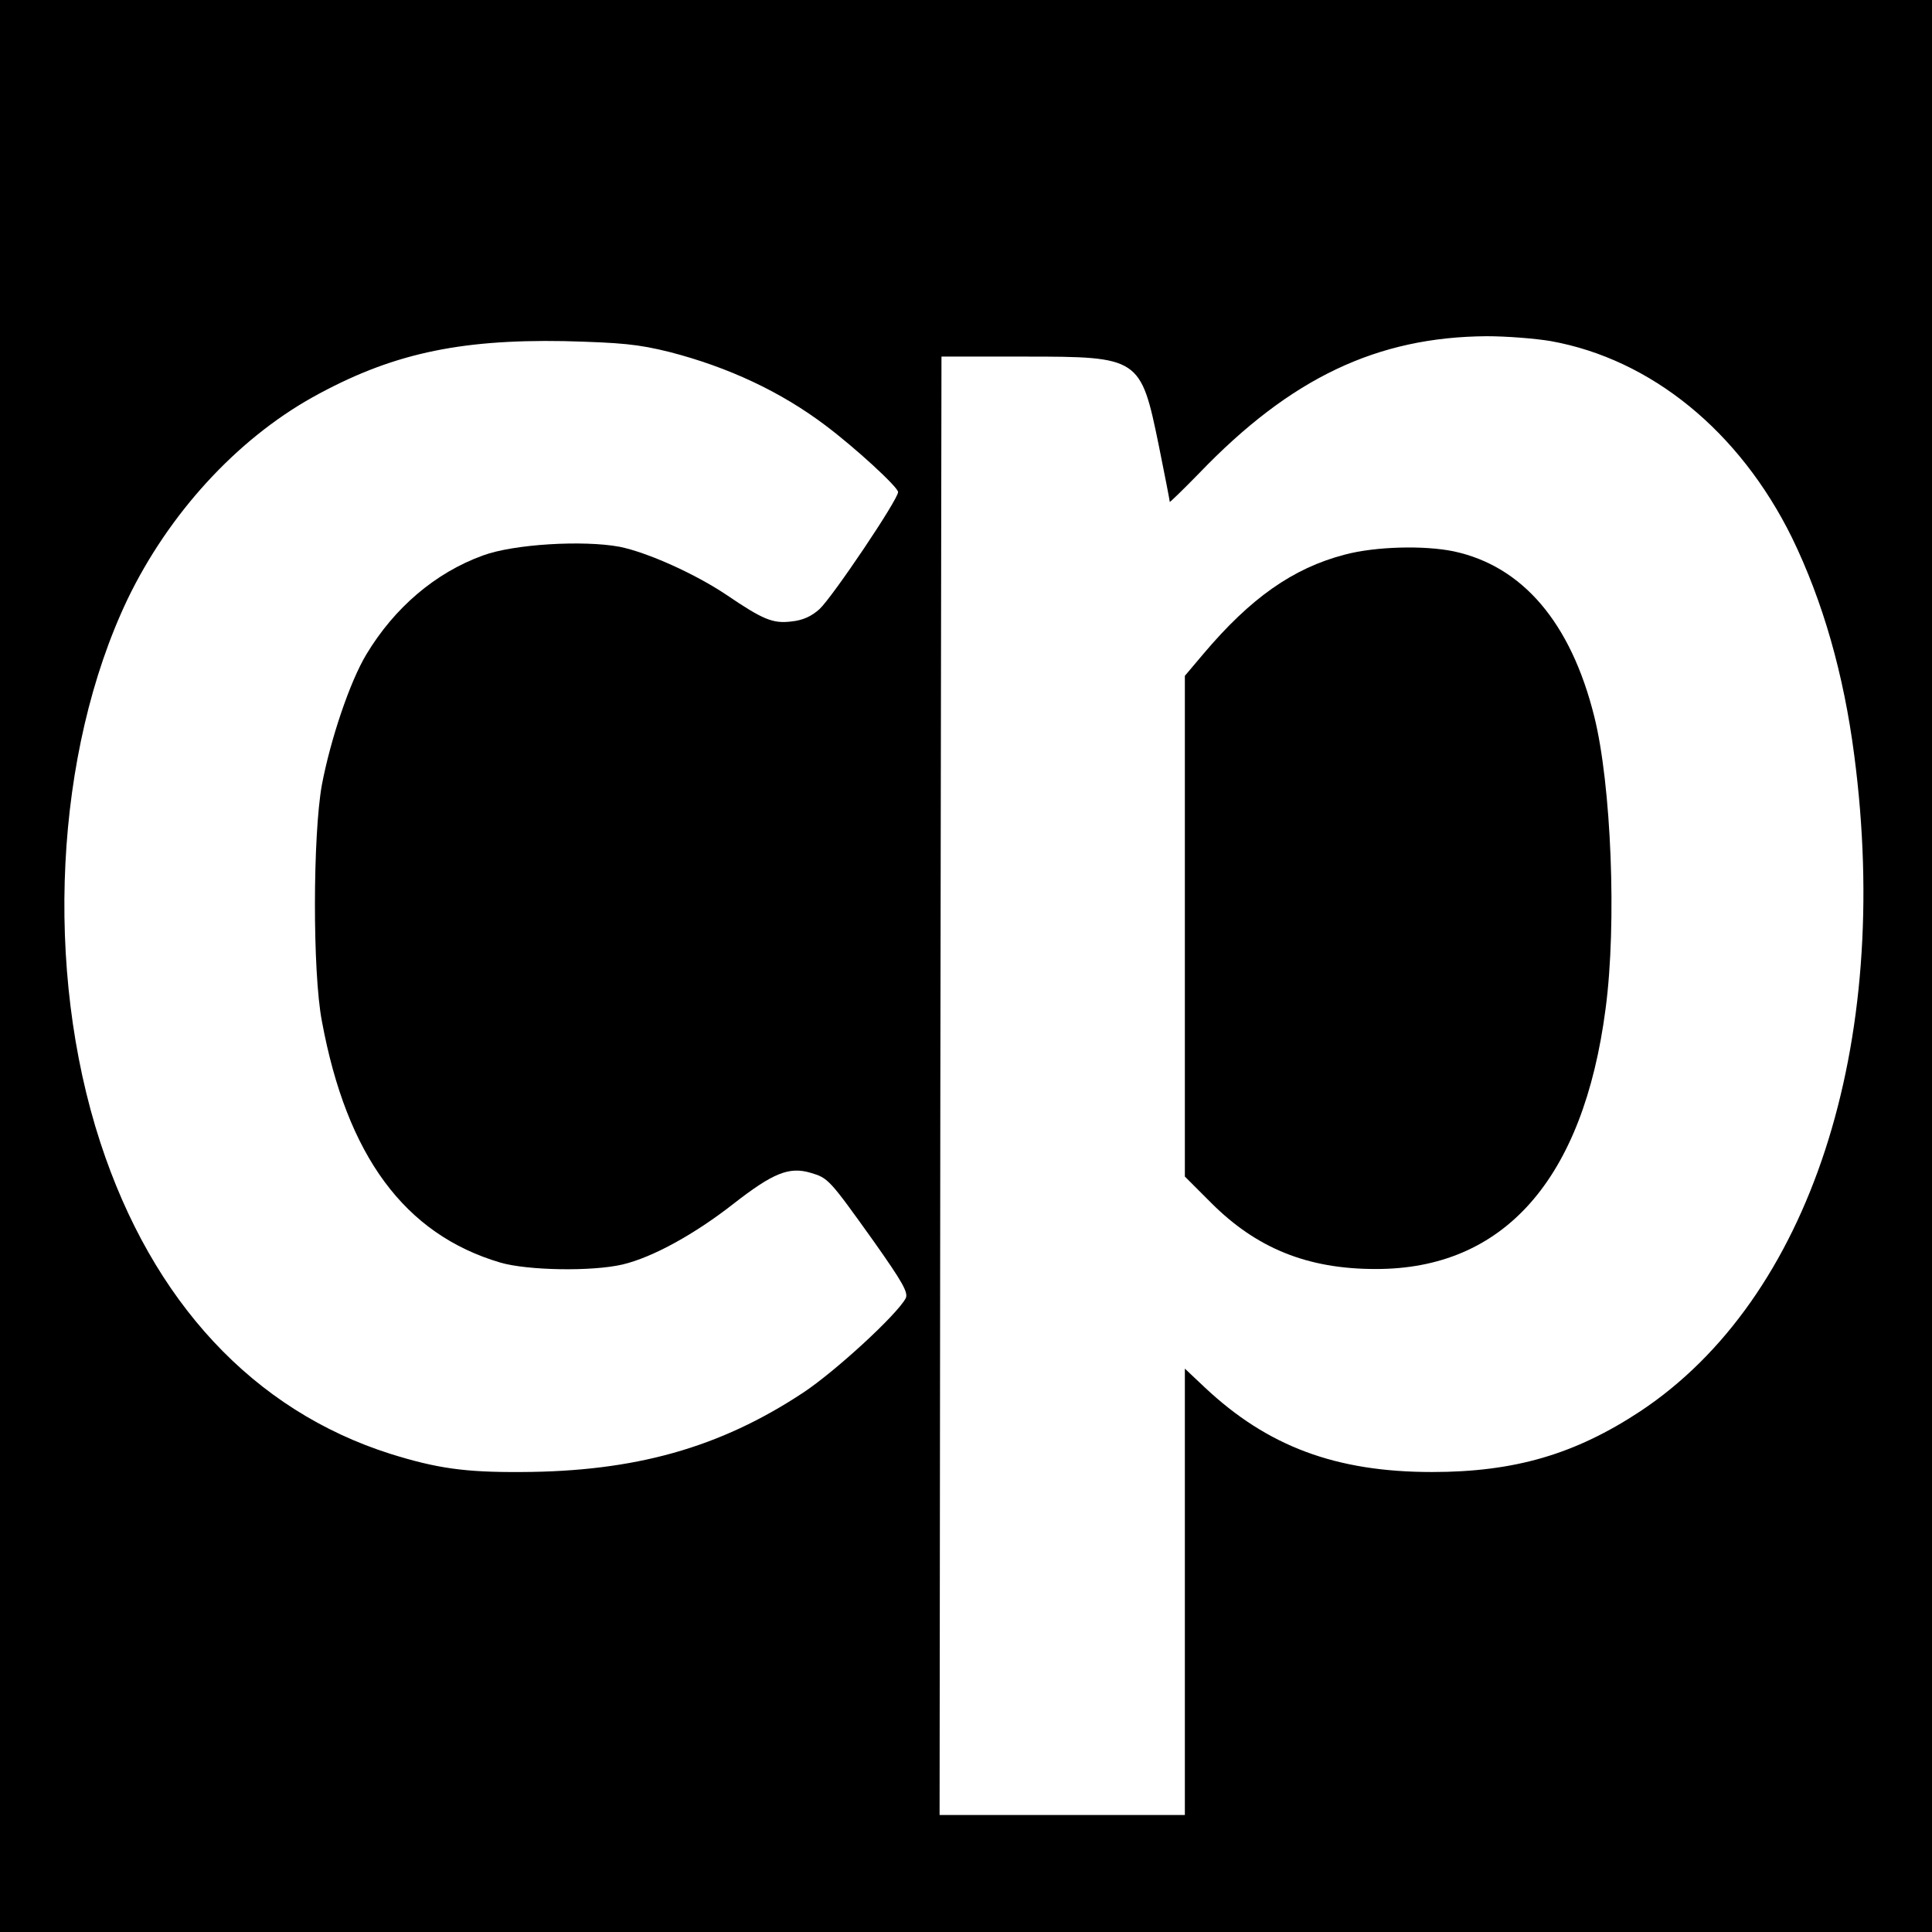<?xml version="1.0" standalone="no"?>
<!DOCTYPE svg PUBLIC "-//W3C//DTD SVG 20010904//EN"
 "http://www.w3.org/TR/2001/REC-SVG-20010904/DTD/svg10.dtd">
<svg version="1.0" xmlns="http://www.w3.org/2000/svg"
 width="512pt" height="512pt" viewBox="0 0 512 512"
 preserveAspectRatio="xMidYMid meet">
<g transform="translate(0,512) scale(0.1,-0.1)"
fill="#000000" stroke="none">
<path d="M0 2560 l0 -2560 2560 0 2560 0 0 2560 0 2560 -2560 0 -2560 0 0
-2560z m4110 1656 c266 -48 500 -239 639 -521 82 -169 137 -361 165 -577 101
-770 -118 -1440 -567 -1738 -173 -114 -333 -161 -552 -161 -255 0 -436 68
-602 224 l-53 50 0 -592 0 -591 -325 0 -325 0 2 1933 3 1932 220 0 c305 0 308
-2 356 -236 16 -79 29 -146 29 -149 0 -2 35 32 78 76 242 252 471 361 762 363
52 0 129 -6 170 -13z m-2335 -29 c155 -40 294 -105 412 -194 80 -60 193 -164
193 -177 0 -20 -173 -277 -208 -310 -21 -19 -44 -30 -75 -33 -49 -6 -75 5
-171 70 -83 56 -210 113 -284 128 -97 18 -281 7 -362 -23 -127 -46 -235 -139
-309 -262 -44 -73 -95 -225 -118 -346 -24 -133 -25 -496 0 -626 66 -357 219
-565 473 -640 72 -21 243 -24 324 -5 80 19 192 81 294 161 104 81 147 99 204
82 47 -14 49 -16 167 -181 77 -109 93 -137 85 -152 -24 -44 -187 -194 -272
-250 -221 -146 -446 -209 -747 -210 -150 -1 -224 10 -346 48 -363 115 -631
403 -769 825 -150 459 -121 1035 72 1440 109 226 288 422 490 535 205 114 384
154 667 149 151 -4 196 -8 280 -29z"/>
<path d="M3563 3650 c-137 -36 -249 -115 -374 -263 l-49 -58 0 -663 0 -664 70
-70 c120 -120 255 -175 435 -175 340 -1 551 237 610 690 30 225 15 594 -30
774 -62 249 -190 399 -373 438 -78 16 -207 13 -289 -9z"/>
</g>
</svg>
